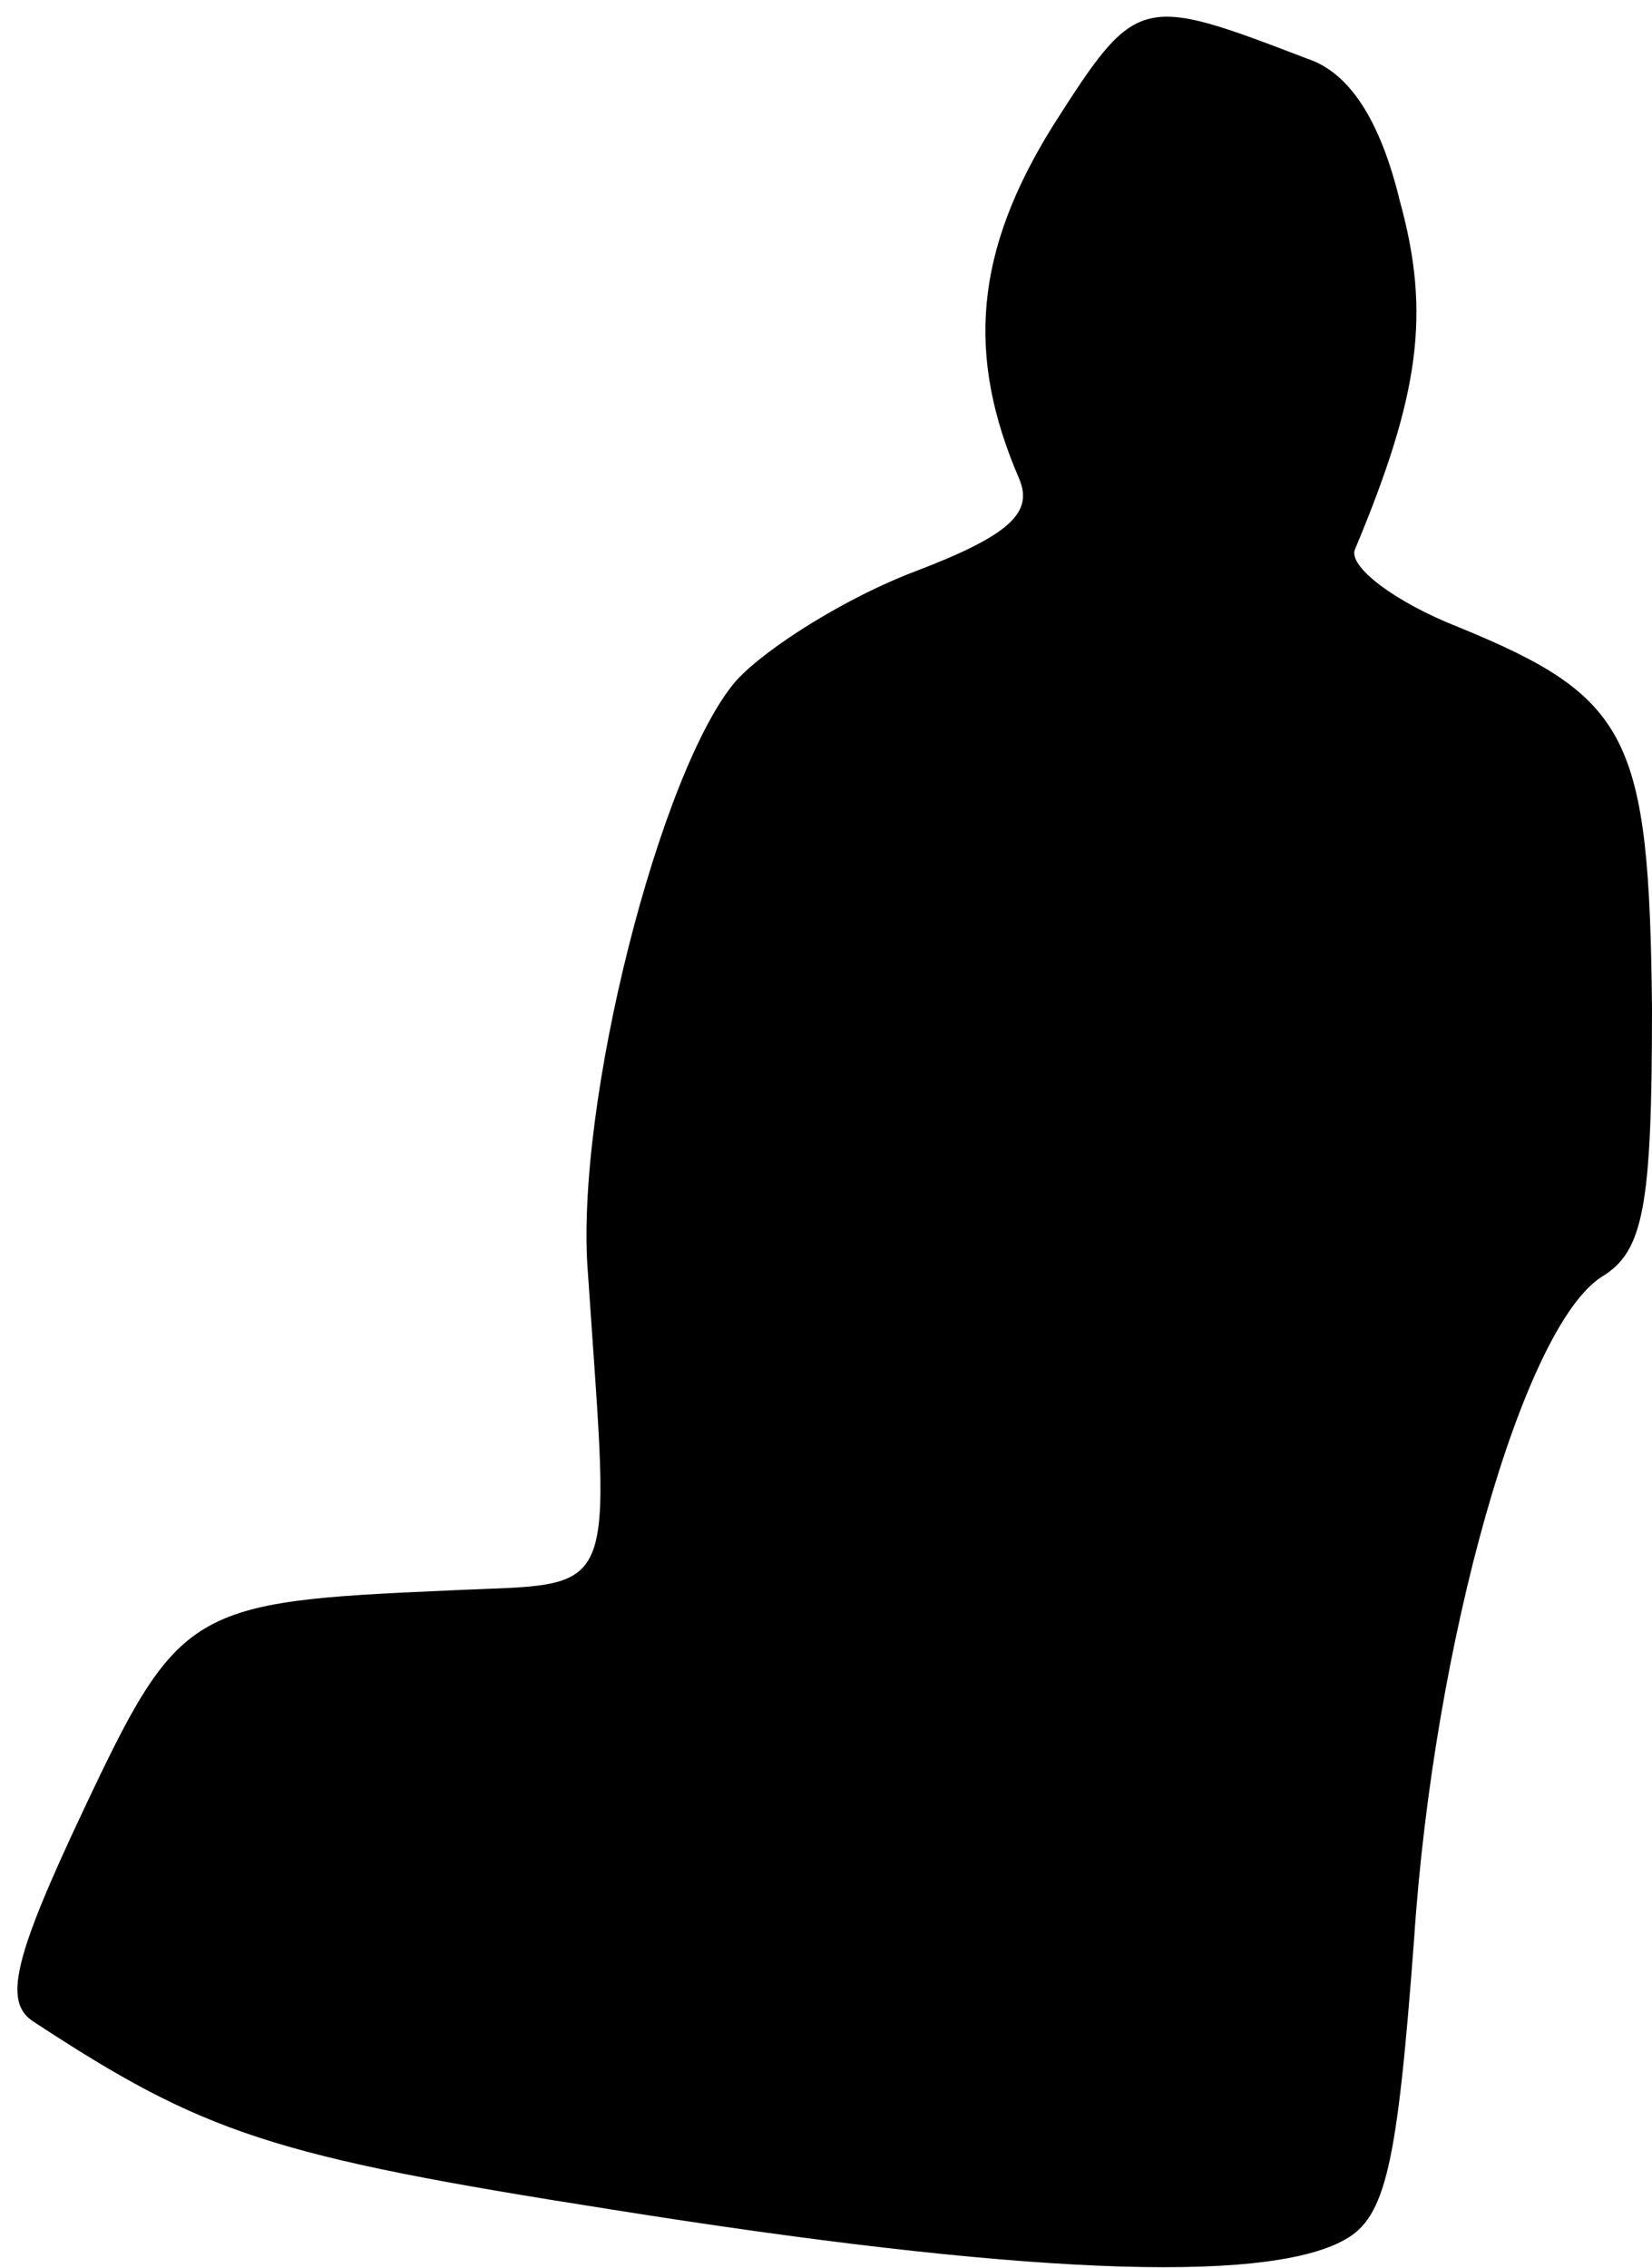 <?xml version="1.0" standalone="no"?>
<!DOCTYPE svg PUBLIC "-//W3C//DTD SVG 20010904//EN"
 "http://www.w3.org/TR/2001/REC-SVG-20010904/DTD/svg10.dtd">
<svg version="1.0" xmlns="http://www.w3.org/2000/svg"
 width="59pt" height="81pt" viewBox="0 0 59 81"
 preserveAspectRatio="xMidYMid meet">
<g transform="translate(0,81) scale(0.1,-0.1)"
fill="#000000" stroke="none">
<path fill="#000000" stroke="none" d="M376 765 c-28 -45 -31 -82 -12 -126 5
-12 -3 -20 -37 -33 -24 -9 -53 -27 -64 -39 -27 -31 -58 -152 -53 -212 8 -119
12 -110 -50 -113 -92 -4 -96 -6 -130 -78 -25 -53 -29 -69 -18 -76 61 -40 85
-48 206 -67 144 -23 233 -27 262 -11 15 8 19 27 25 107 7 107 39 219 67 237
15 9 18 25 18 96 -1 97 -8 111 -69 136 -23 9 -40 22 -37 28 23 55 27 84 16
124 -7 29 -18 46 -33 51 -60 23 -61 23 -91 -24z"/>
</g>
</svg>
